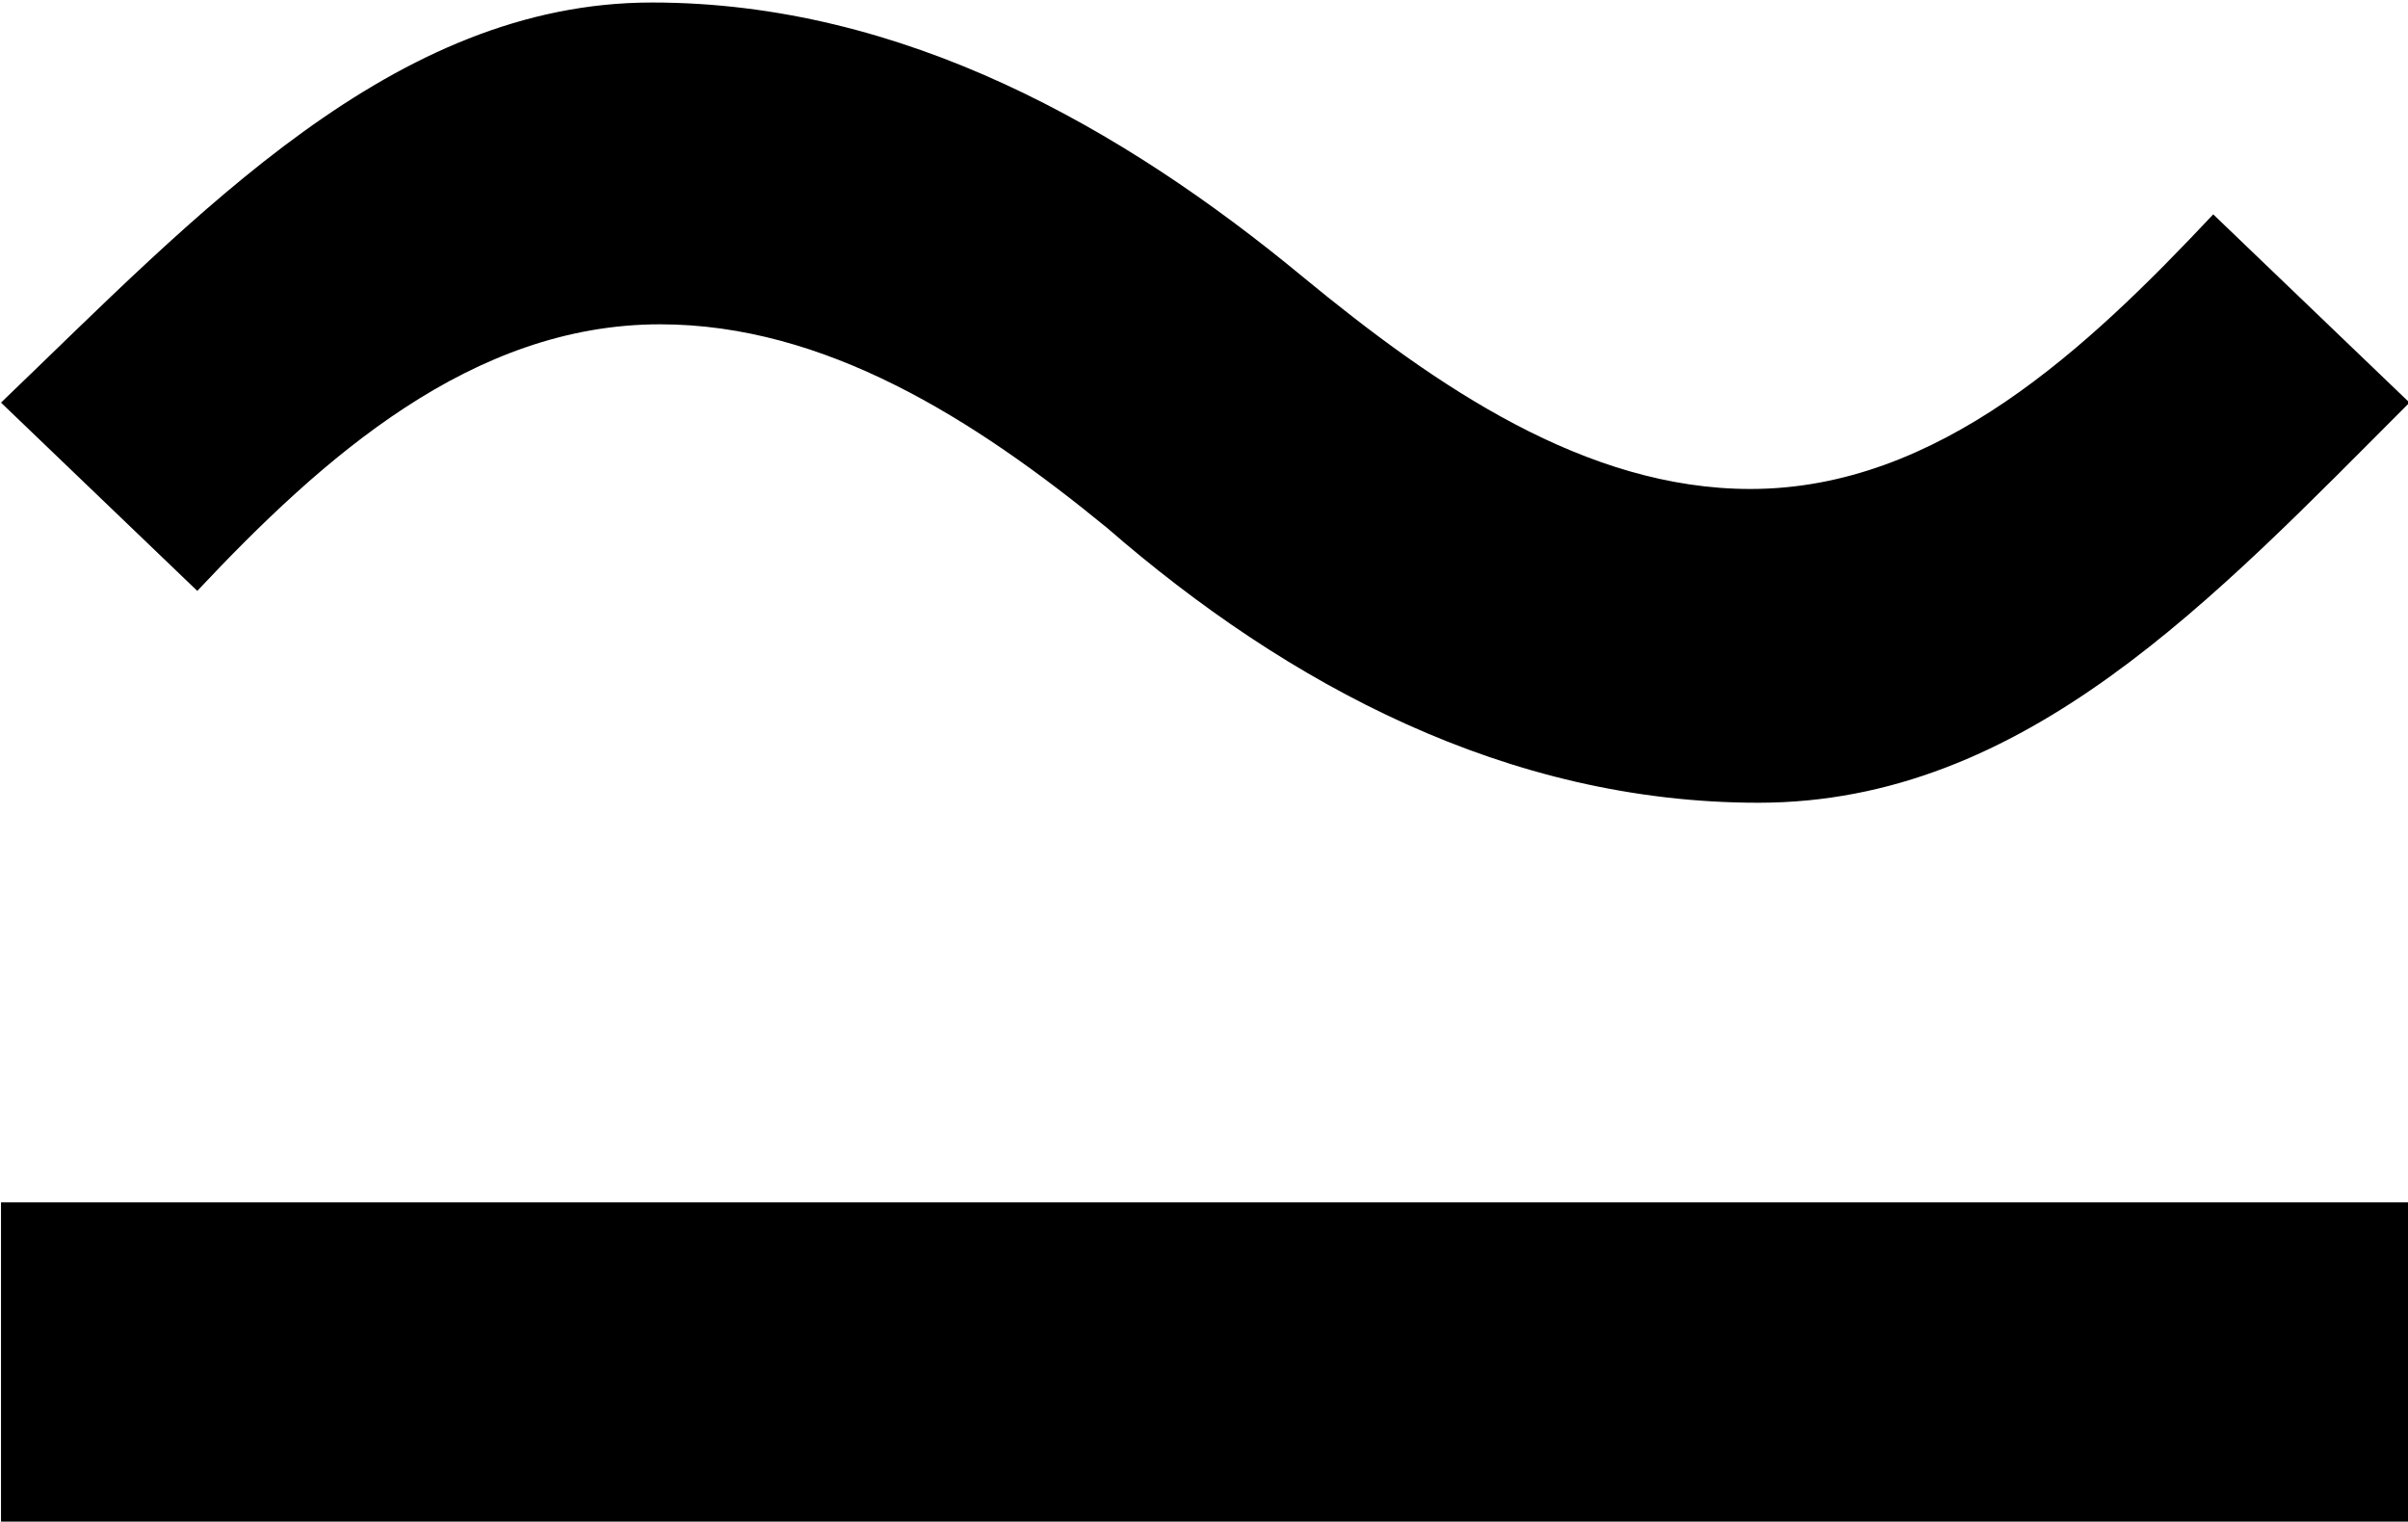 <?xml version="1.0" encoding="UTF-8"?>
<svg fill="#000000" version="1.1" viewBox="0 0 4.797 3.031" xmlns="http://www.w3.org/2000/svg" xmlns:xlink="http://www.w3.org/1999/xlink">
<defs>
<g id="a">
<path d="m1.281-3.328c0.25-0.266 0.547-0.531 0.922-0.531 0.328 0 0.625 0.188 0.891 0.406 0.359 0.312 0.797 0.547 1.297 0.547 0.531 0 0.906-0.406 1.297-0.797l-0.391-0.375c-0.25 0.266-0.547 0.547-0.922 0.547-0.328 0-0.625-0.203-0.891-0.422-0.359-0.297-0.797-0.547-1.297-0.547-0.516 0-0.906 0.422-1.297 0.797zm-0.391 1.859h4.797v-0.641h-4.797z"/>
</g>
</defs>
<g transform="translate(-149.6 -130.26)">
<use x="148.712" y="134.765" xlink:href="#a"/>
</g>
</svg>
